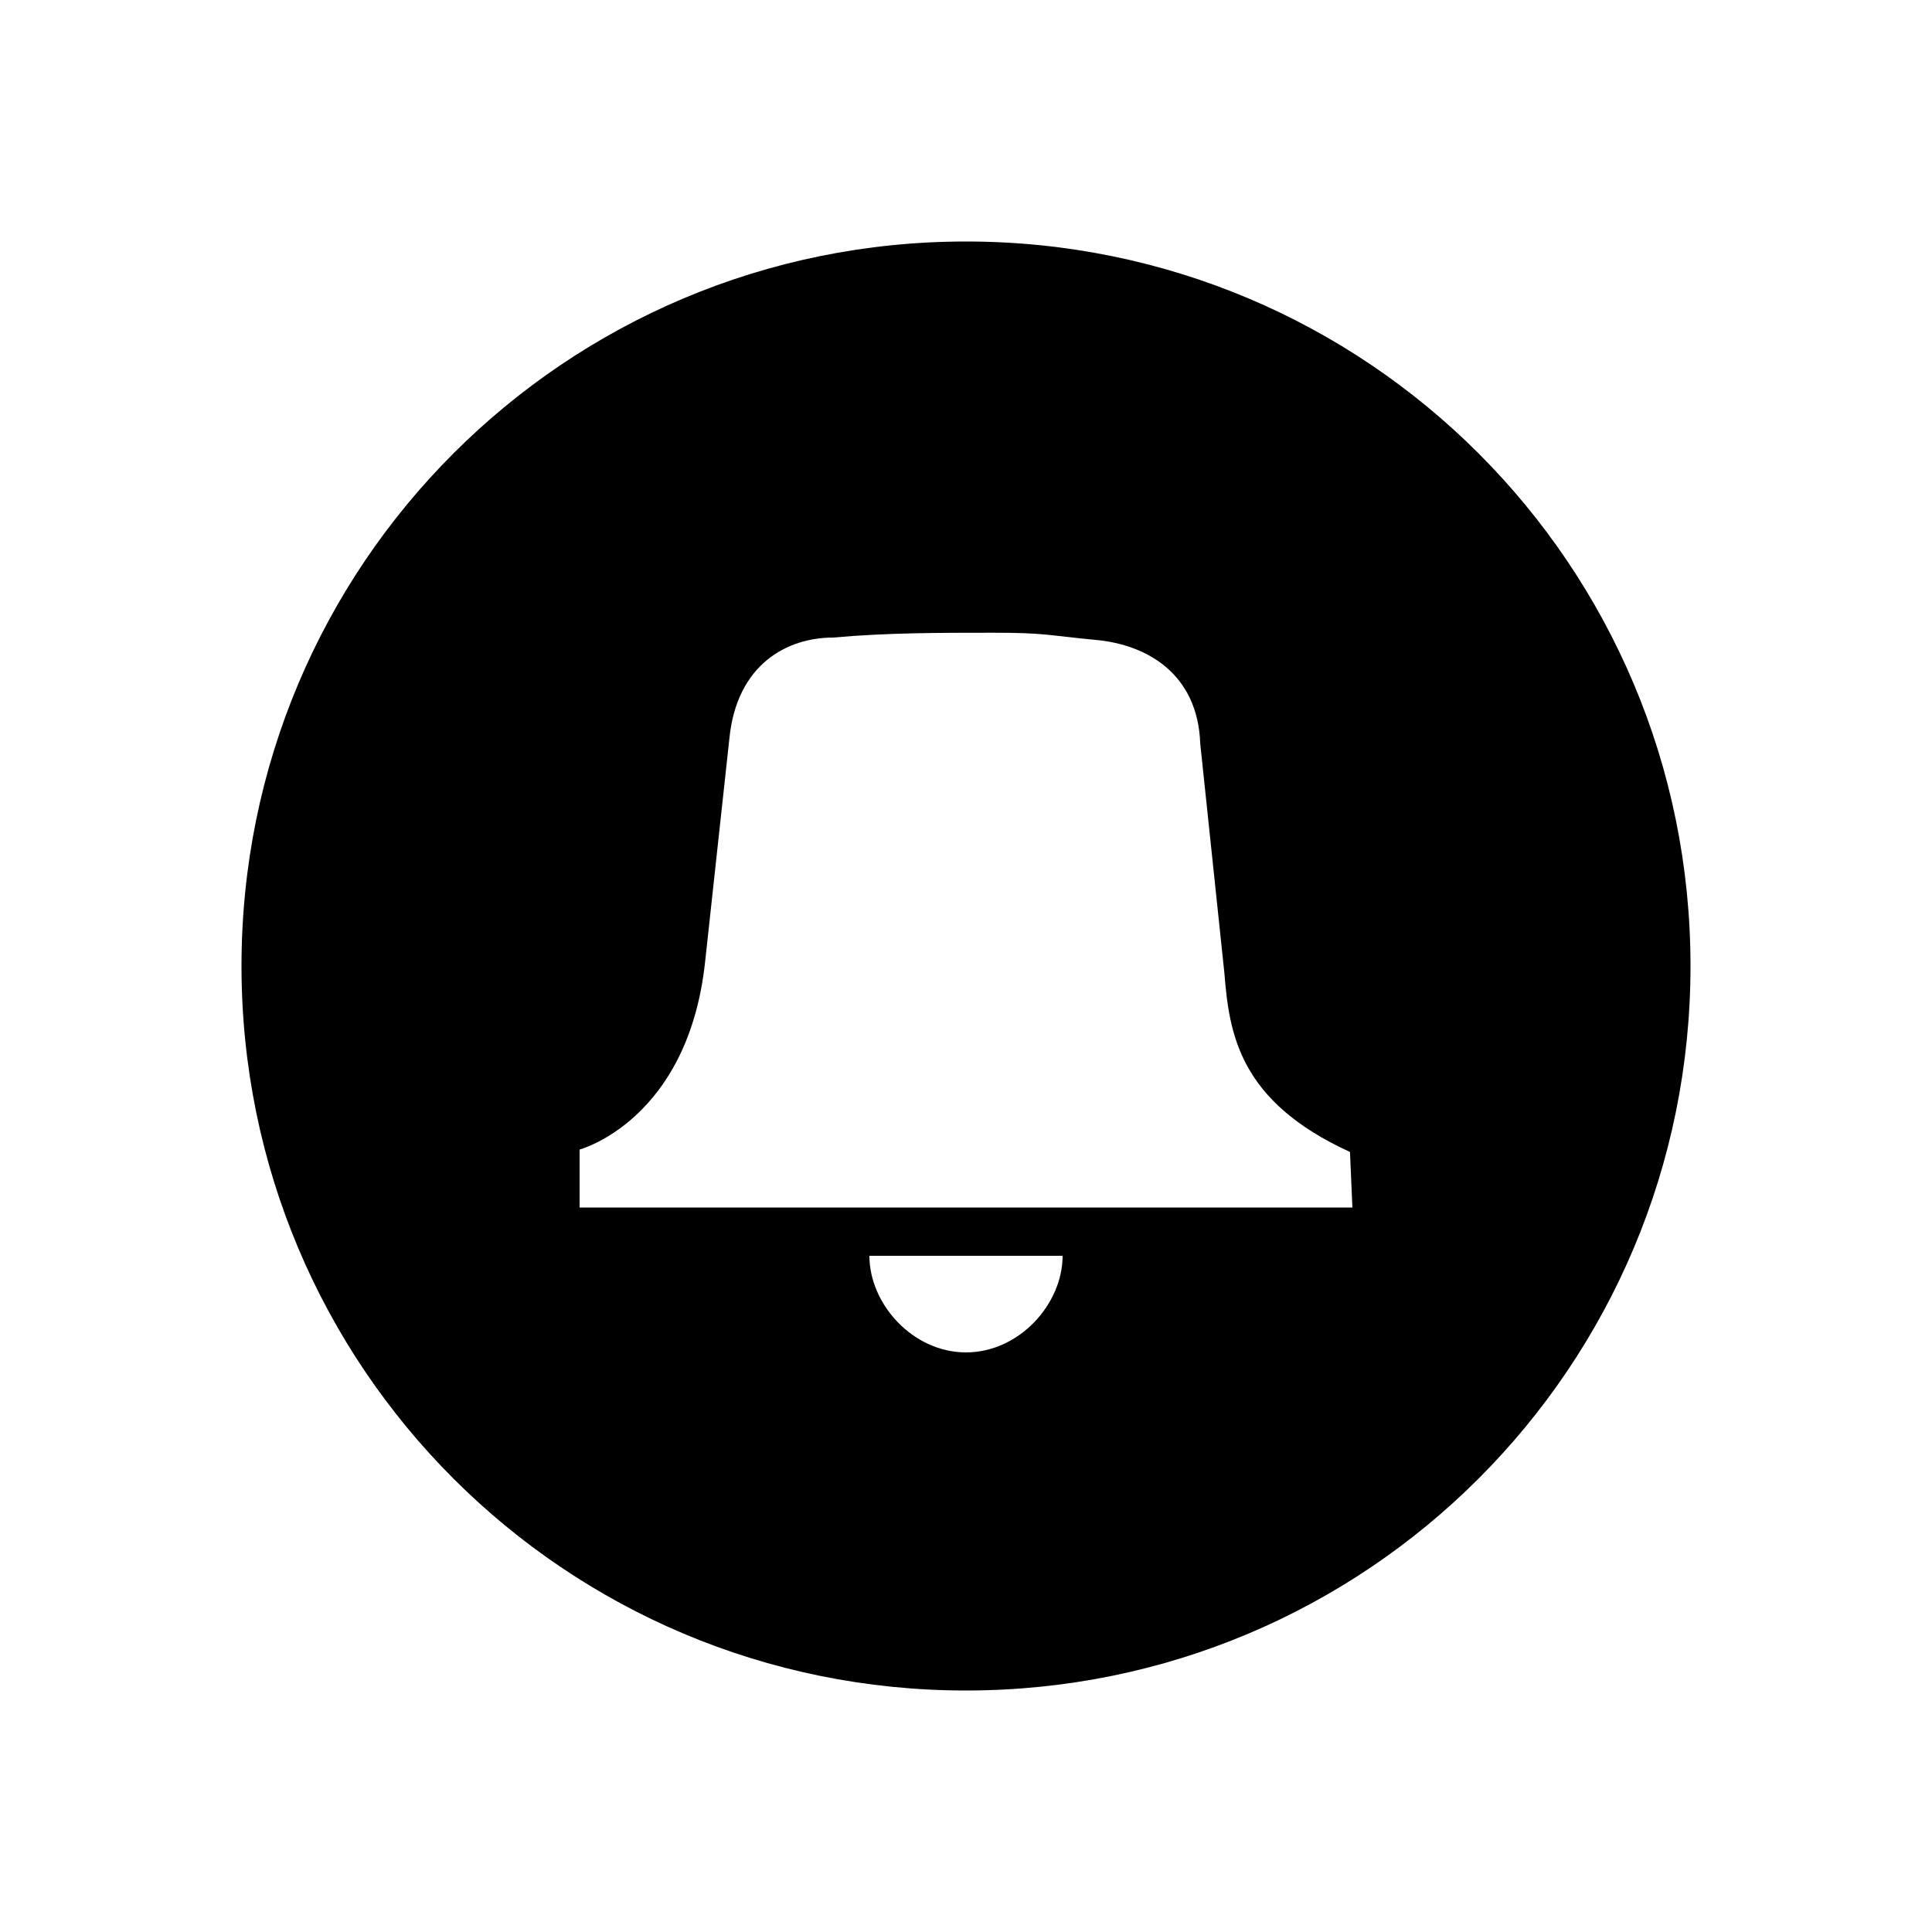 <svg id="Layer_1" xmlns="http://www.w3.org/2000/svg" viewBox="0 0 80 80"><path d="M40 10c-16.6 0-30 13.4-30 30s13.4 30 30 30 30-13.4 30-30-13.4-30-30-30zm0 46c-2.2 0-4-2-4-4h8c0 2-1.8 4-4 4zm16-6H24v-2.4s4.5-1.2 5.2-7.8l1-9.2c.3-3.1 2.4-4.2 4.3-4.2 2.2-.2 4.4-.2 6.6-.2 2.2 0 2.2.1 4.3.3 2.1.2 4.2 1.4 4.3 4.3l1 9.5c.2 2.5.6 5.3 5.2 7.4L56 50z"/></svg>
